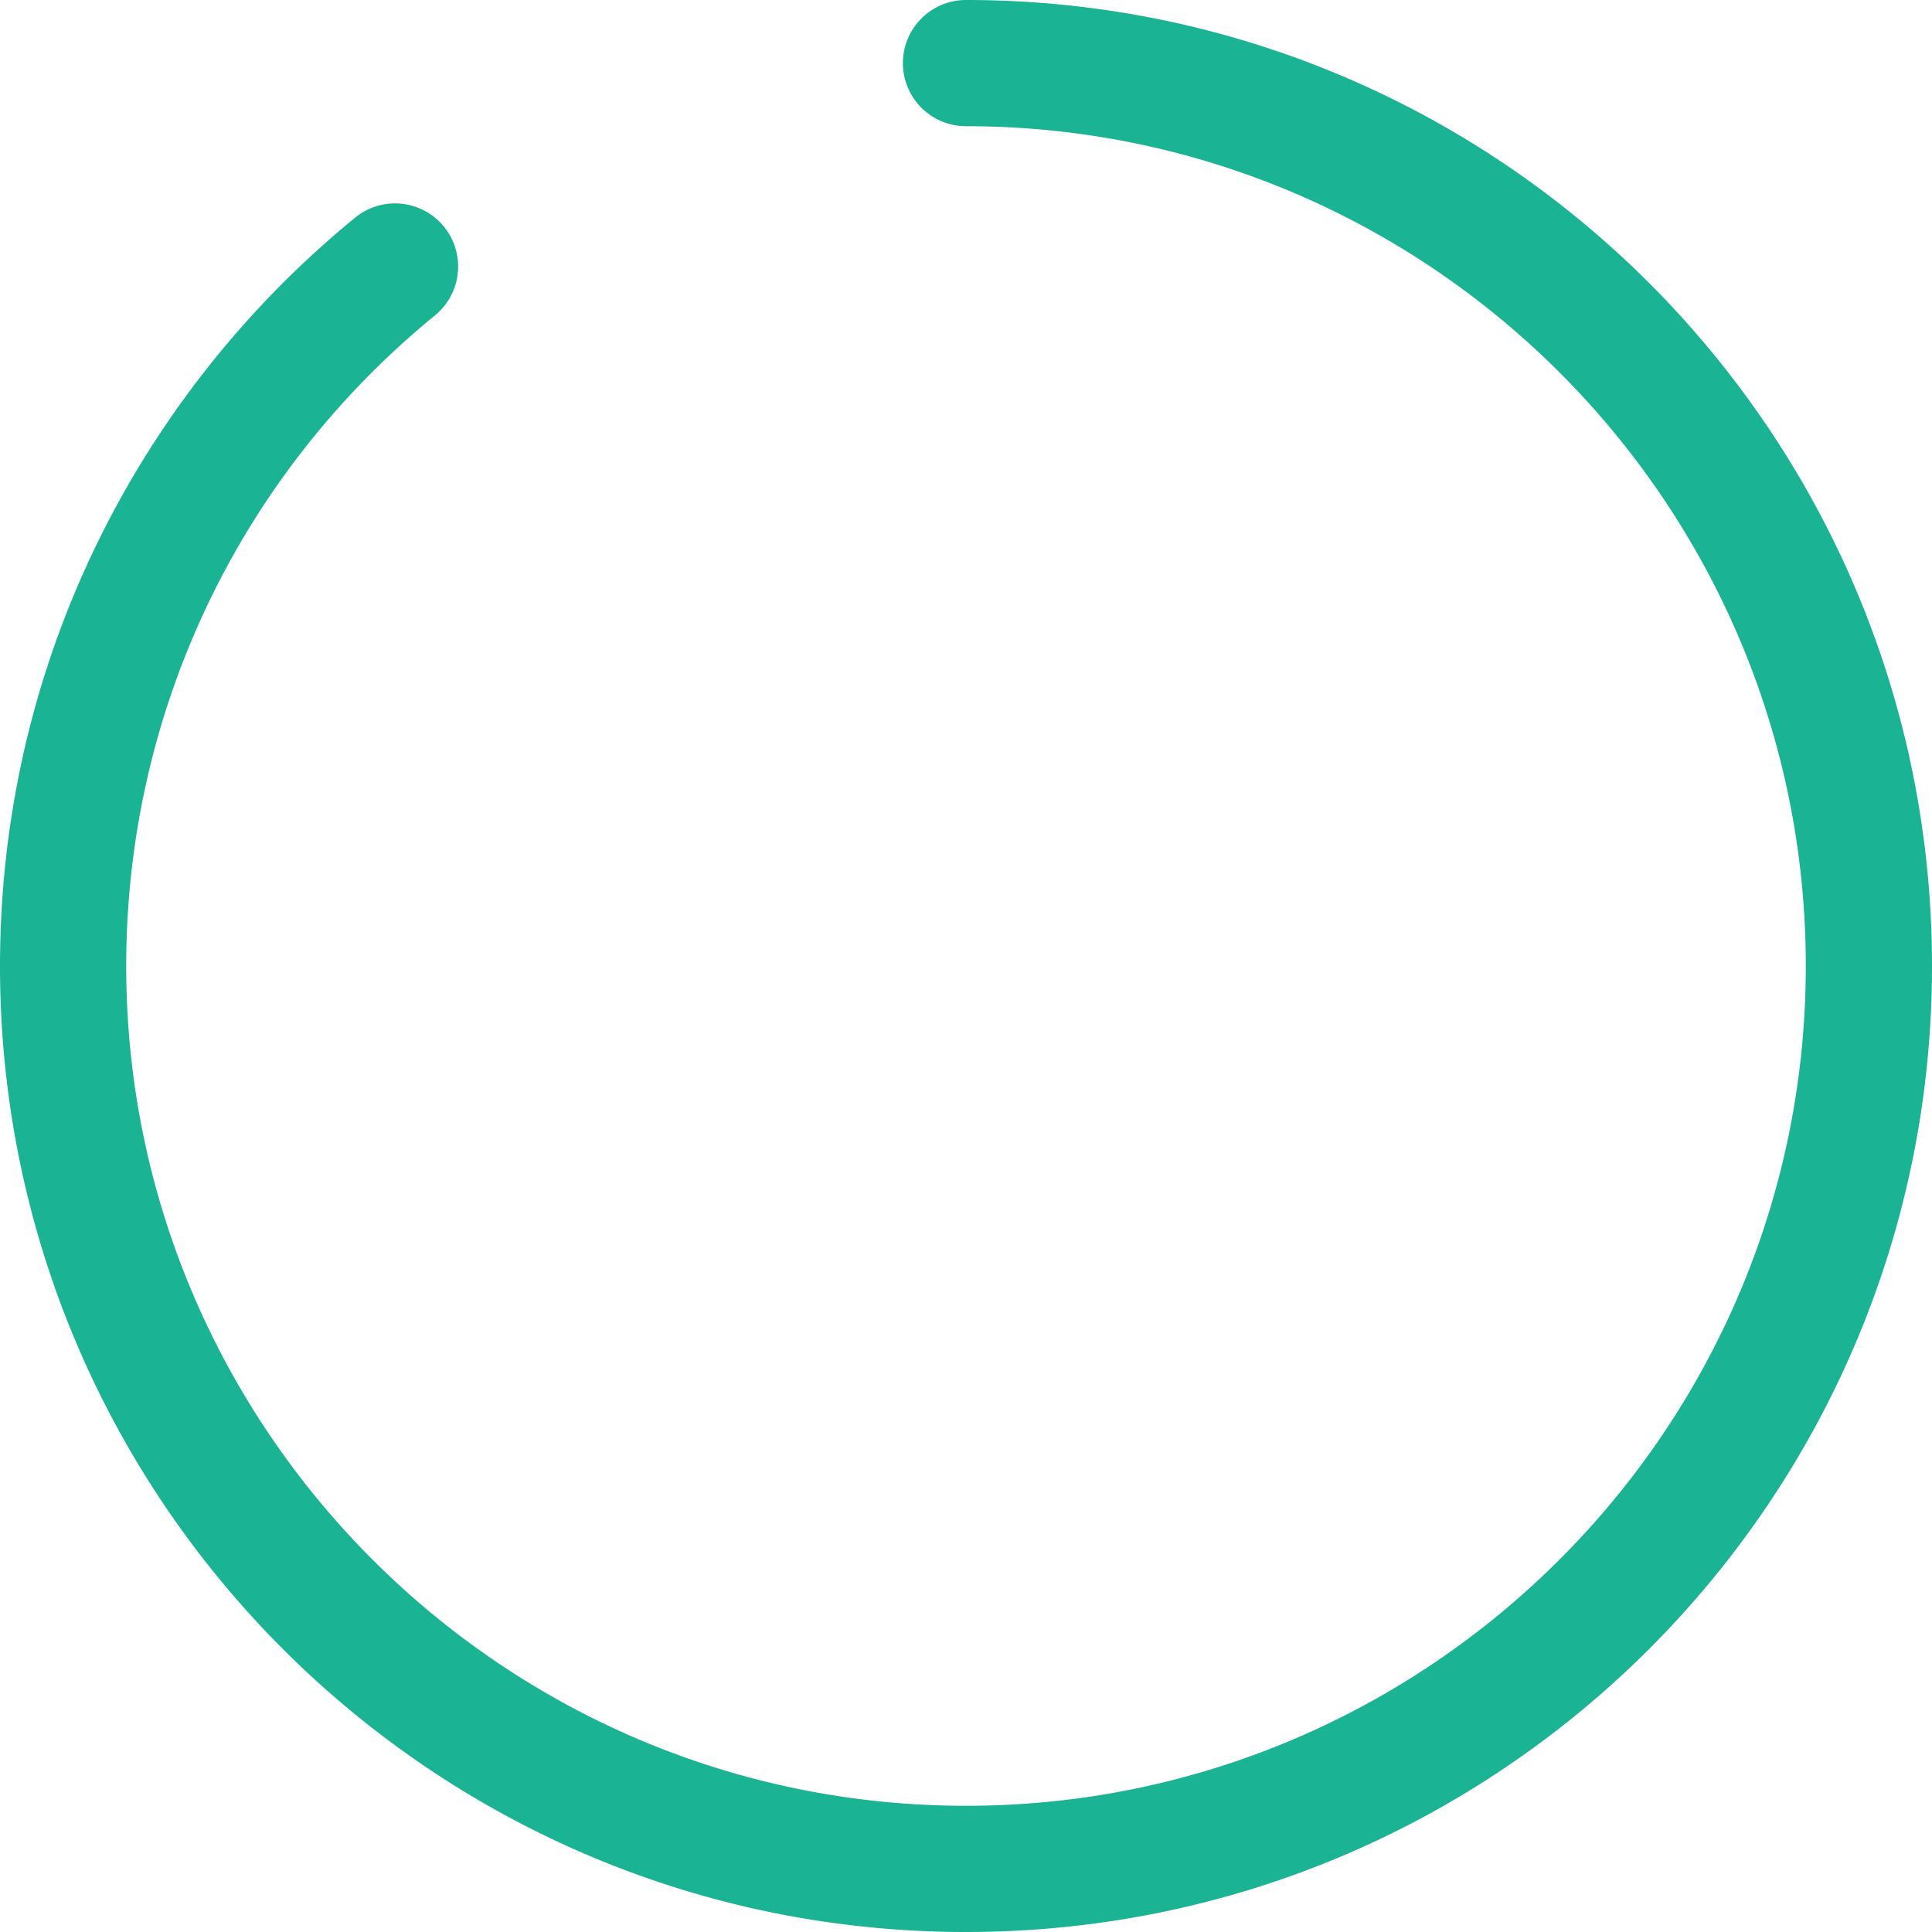 <svg xmlns="http://www.w3.org/2000/svg" width="214.316" height="214.316" viewBox="0 0 214.316 214.316">
    <defs>
        <style>
            .cls-1{fill:none;stroke-linecap:round;stroke-dasharray:600}.cls-2,.cls-3{stroke:none}.cls-3{fill:#1ab394}
        </style>
    </defs>
    <g id="Path" class="cls-1">
        <path d="M107.158 0A107.158 107.158 0 1 1 0 107.158 107.158 107.158 0 0 1 107.158 0z" class="cls-2"/>
        <path d="M107.158 0c59.182 0 107.158 47.976 107.158 107.158S166.34 214.316 107.158 214.316 0 166.34 0 107.158v-.046-.017-.03-.019-.027-.02-.027-.02-.027-.019-.027-.02-.032a3.766 3.766 0 0 1 0-.06v-.013-.033-.018l.001-.028v-.02-.027-.02-.026-.02-.028-.019l.001-.03v-.016-.039-.007-.046-.017l.001-.03v-.018-.028-.02-.027l.001-.019v-.028-.02-.027-.018l.001-.03v-.017-.046-.005l.001-.04v-.019a18.139 18.139 0 0 1 .002-.093v-.03-.016-.03-.017l.001-.033v-.014-.037-.01a46.165 46.165 0 0 1 .002-.092v-.02-.026l.001-.02v-.027-.02l.001-.027v-.018l.001-.03v-.017-.034l.001-.011.002-.095v-.01-.035-.018l.001-.03v-.016l.001-.03v-.016l.001-.032v-.015-.03L.022 105a25.286 25.286 0 0 1 .001-.046l.001-.047v-.002l.001-.044v-.015l.001-.03v-.02l.001-.027v-.018a17.805 17.805 0 0 1 .002-.047v-.03-.016l.001-.03v-.017l.002-.045v-.048l.001-.01.001-.036v-.015l.001-.03v-.018l.001-.031v-.015l.002-.03v-.018a21.306 21.306 0 0 1 .001-.046l.001-.033v-.014a39.551 39.551 0 0 1 .002-.052v-.04l.001-.017.001-.03v-.018l.002-.027v-.02-.026l.001-.02.001-.027v-.02l.002-.03v-.015l.001-.033v-.014l.002-.046v-.007l.001-.04v-.012l.002-.034v-.015l.001-.03.001-.02v-.027l.001-.018.001-.029.001-.017.001-.034v-.012l.002-.04v-.007l.002-.046v-.011l.001-.035v-.016l.002-.03v-.018l.002-.028v-.02l.001-.027v-.018a18.66 18.66 0 0 1 .004-.092l.002-.047v-.002l.002-.045v-.01l.002-.035v-.016l.001-.03.001-.018.001-.028v-.02l.002-.028a6.763 6.763 0 0 1 .002-.063l.002-.035v-.012l.002-.045a3.697 3.697 0 0 1 .002-.046v-.018l.002-.028v-.02l.002-.026v-.02l.002-.026v-.02l.002-.026v-.02l.002-.029a6.676 6.676 0 0 1 .006-.124v-.03l.002-.02.001-.025v-.02l.002-.027.001-.02.001-.025.001-.021.001-.026.001-.02.002-.031v-.014l.003-.046v-.01l.002-.036v-.018l.002-.028.001-.018.001-.028.001-.02.002-.026v-.02l.002-.026v-.02l.003-.031v-.013l.002-.04v-.007l.003-.046v-.014l.002-.031.001-.019.002-.027v-.02l.002-.026.001-.02.002-.027v-.019a16.03 16.03 0 0 1 .005-.075v-.017l.003-.044v-.007l.002-.04.001-.016.002-.03.001-.019.002-.026v-.02l.002-.026.001-.021.002-.024v-.021l.002-.026.002-.021.001-.025.001-.02.003-.044v-.017l.002-.03.002-.018.001-.026a10.136 10.136 0 0 1 .003-.047l.001-.02.002-.026v-.019l.002-.028.002-.019.001-.026.001-.02.002-.03a8.207 8.207 0 0 1 .004-.06v-.014l.003-.032v-.018l.003-.027v-.02l.002-.027.002-.018.001-.028.002-.02.001-.026.002-.02.001-.026.002-.02.002-.044.001-.011.002-.034.002-.018.001-.028.002-.02.001-.025.002-.02.001-.027.002-.02c0-.01 0-.016.002-.026v-.02a15.371 15.371 0 0 1 .004-.045l.002-.029.001-.017.003-.044.001-.013.002-.034.001-.016.002-.029.002-.018c0-.01 0-.018.002-.028v-.019l.003-.026.001-.02.002-.025.001-.022.002-.024.002-.02.002-.027.002-.036.002-.027.001-.019.002-.027.002-.02.002-.026.001-.02.002-.025.002-.02.002-.028v-.018l.003-.028.001-.018.003-.032v-.013l.004-.045a1.94 1.94 0 0 1 .004-.047v-.012l.003-.034.001-.015.003-.03v-.017l.003-.03.001-.016.003-.032v-.013l.004-.035v-.011l.004-.041v-.006l.004-.045V98.6a5.866 5.866 0 0 0 .004-.047l.003-.03.001-.017.003-.029.001-.017a16.835 16.835 0 0 0 .004-.047l.002-.028.001-.017.003-.03.001-.016.004-.045v-.002l.004-.044v-.014c.002-.01.003-.021.003-.031l.002-.017.002-.029.002-.018.002-.028c0-.007 0-.01.002-.018l.002-.027.001-.02L.386 98l.001-.016.003-.035.001-.01.004-.047v-.005l.004-.039.001-.018.003-.028.001-.017.003-.03.001-.016.003-.03.001-.016a19.089 19.089 0 0 1 .004-.046l.003-.036.001-.008.009-.094v-.006l.004-.038v-.016l.004-.03.001-.015.003-.032.001-.015.003-.032.001-.014.003-.032.002-.014.003-.042v-.003l.01-.093v-.01l.003-.035a5.617 5.617 0 0 0 .005-.046l.001-.016.003-.03.002-.016c0-.012.001-.02.003-.032v-.013l.004-.035.001-.01.009-.093.001-.01.003-.035.002-.014.003-.032a5.703 5.703 0 0 1 .004-.046l.002-.016.003-.03.001-.016.003-.031.002-.014c0-.012.002-.023.003-.035l.001-.01.01-.092v-.012l.004-.035.001-.013a23.597 23.597 0 0 0 .005-.047l.003-.032c0-.007 0-.006.002-.013 0-.012.002-.021.003-.033a3.537 3.537 0 0 1 .006-.059l.004-.043v-.002l.01-.093.001-.01.004-.035.001-.015.003-.03.002-.017.003-.03.002-.015.003-.032.002-.014.003-.034.001-.011.005-.04v-.006l.005-.047v-.005l.005-.04.002-.014.003-.031.002-.015.003-.03.001-.017.004-.03.001-.015.004-.03.001-.016.004-.036.001-.009.01-.091.002-.013.003-.033.002-.016.003-.029.002-.017.003-.028.002-.018.003-.029.002-.016.004-.031.001-.014.005-.04v-.005l.006-.045v-.013l.005-.033.001-.015.004-.03.002-.017.003-.03.002-.016.003-.027.002-.02.003-.026.003-.019.003-.03.002-.014.004-.04.001-.005.005-.045.002-.016.004-.03.001-.015.004-.03.002-.017.003-.028.002-.018.003-.027.003-.019c0-.01.002-.019.003-.029a5.117 5.117 0 0 1 .006-.048l.001-.013.011-.09.002-.013c0-.01.003-.023.004-.033a4.094 4.094 0 0 1 .005-.044l.002-.018.004-.027.002-.019.003-.026.002-.019.004-.029.002-.015.004-.037.001-.008.006-.046.001-.008.005-.037.001-.014.004-.032.002-.014.004-.03.002-.017.004-.03a4.773 4.773 0 0 1 .007-.06l.005-.038v-.007l.013-.093v-.002l.005-.042.002-.013.004-.033.002-.013.004-.031c0-.007 0-.009.002-.016l.004-.03.002-.016.003-.03.003-.015.005-.04v-.004l.012-.092.002-.01.004-.035.002-.015.004-.03.002-.015.004-.03.002-.016.004-.031.002-.014.004-.033.002-.013.012-.09.001-.008.005-.038.002-.013.004-.03a5.92 5.92 0 0 1 .007-.048l.001-.013.005-.033.002-.013.004-.034.002-.011.005-.038v-.007l.014-.093v-.005l.006-.04.001-.01.005-.035.002-.013.004-.032.002-.013.005-.034.001-.011.006-.04v-.005l.007-.043v-.004l.007-.046v-.003l.006-.042.002-.01.004-.035.002-.014.005-.03.002-.017.004-.029.002-.016.005-.03a5.6 5.6 0 0 0 .002-.015l.005-.033.001-.012.006-.041v-.004a45.513 45.513 0 0 1 .009-.056l.005-.034.002-.014.004-.031.002-.015.005-.03.002-.016.005-.03.002-.014.005-.035.001-.01.006-.042v-.003l.015-.093v-.005l.006-.039a3.507 3.507 0 0 1 .007-.045l.002-.014.005-.032.001-.012.006-.035.001-.01.006-.037.001-.01.014-.09v-.004l.007-.041.001-.011.006-.035a3.304 3.304 0 0 1 .008-.057l.006-.034.001-.013.006-.034.001-.01.006-.04.001-.005.014-.092.002-.01.005-.035a3.85 3.85 0 0 0 .01-.058l.004-.032.003-.014.004-.03.003-.016.005-.032.002-.012.006-.043v-.001l.008-.047v-.004l.007-.04.002-.012.005-.034.002-.012.005-.033.003-.013.004-.032.003-.014.005-.031.002-.015.006-.034a2.212 2.212 0 0 0 .016-.101v-.004a39.268 39.268 0 0 1 .015-.086l.001-.011.006-.034.002-.012.005-.033.002-.013.006-.033.002-.012.007-.043v-.001l.015-.092.001-.007.006-.038.002-.011.006-.034.002-.012.006-.033.002-.013.005-.034a2.612 2.612 0 0 0 .008-.047l.002-.009.023-.137v-.005l.007-.038.002-.013.006-.033.002-.012.006-.033c0-.004 0-.009.002-.012l.005-.035.002-.01.007-.039v-.006l.017-.092v-.002l.007-.042.002-.011.006-.032a69.699 69.699 0 0 1 .008-.046l.002-.014.006-.032a4.434 4.434 0 0 0 .008-.047l.002-.01.007-.042v-.003l.016-.091.002-.008.006-.037.002-.011.006-.033.002-.013.006-.034.002-.011.007-.034.001-.011.008-.04v-.004l.025-.138v-.006l.008-.038.002-.01.006-.034c.001-.007 0-.007.002-.013l.006-.033a2.817 2.817 0 0 0 .009-.047l.001-.01.025-.136.008-.045.002-.007.007-.038.001-.01.007-.033c0-.007 0-.006.002-.013l.006-.035.002-.009.008-.043.026-.14v-.001l.008-.044.001-.005.008-.039.001-.008.007-.036.002-.011.007-.037.001-.007.008-.04v-.005l.027-.138v-.004l.008-.04.002-.008.007-.039.001-.006.008-.04v-.005l.01-.043v-.002l.035-.184v-.005a35.894 35.894 0 0 1 .01-.047l.007-.038.002-.007.007-.038.002-.008.008-.043.027-.138.001-.006.008-.04.001-.005.008-.041.001-.005.009-.042v-.003l.009-.042v-.005l.037-.182.001-.005.008-.04.001-.006.008-.04.002-.006.008-.04v-.005l.009-.04.001-.006.037-.182v-.004l.01-.042v-.004l.009-.042v-.004l.01-.043v-.002l.038-.184.01-.044v-.005l.009-.04v-.006l.009-.04.001-.006.01-.043.048-.23v-.005l.01-.04v-.005l.01-.042v-.003l.049-.228v-.003l.009-.04.002-.009.008-.038.001-.006.009-.04.001-.005.04-.182v-.001l.01-.044v-.004l.009-.04.002-.007.008-.04.001-.004.01-.043v-.002l.04-.183.001-.002.01-.042v-.005l.01-.04v-.007l.01-.04V83.7l.051-.226.002-.006.009-.04v-.005l.01-.039.001-.007.01-.04v-.004l.042-.182v-.001l.01-.043v-.004l.01-.041.001-.005a40.9 40.9 0 0 1 .01-.042v-.003l.043-.181v-.004l.01-.04.001-.006.01-.039.001-.008.009-.038.001-.006.01-.04v-.005l.043-.18v-.003c.005-.015.007-.026.01-.042l.002-.005.01-.04v-.006l.01-.04.001-.004.01-.042.001-.003.043-.18.001-.005.01-.04.001-.006.01-.04v-.004l.011-.043v-.001l.055-.226.001-.005.01-.041.001-.003.01-.043.001-.002.067-.27v-.005l.01-.041.002-.004.01-.041.001-.004.068-.271v-.001l.011-.045.011-.045v-.001l.07-.271v-.003c.03-.121.061-.24.093-.361v-.001l.07-.272.012-.044v-.002l.012-.043v-.002l.096-.362c5.87-22.08 18.614-41.359 35.8-55.406a6.97 6.97 0 0 1 4.427-1.58 7 7 0 0 1 4.434 12.42C26.484 52.775 14 79.082 14 107.158c0 51.368 41.79 93.158 93.158 93.158s93.158-41.79 93.158-93.158c0-51.367-41.79-93.158-93.158-93.158a7 7 0 1 1 0-14z" class="cls-3"/>
    </g>
</svg>
